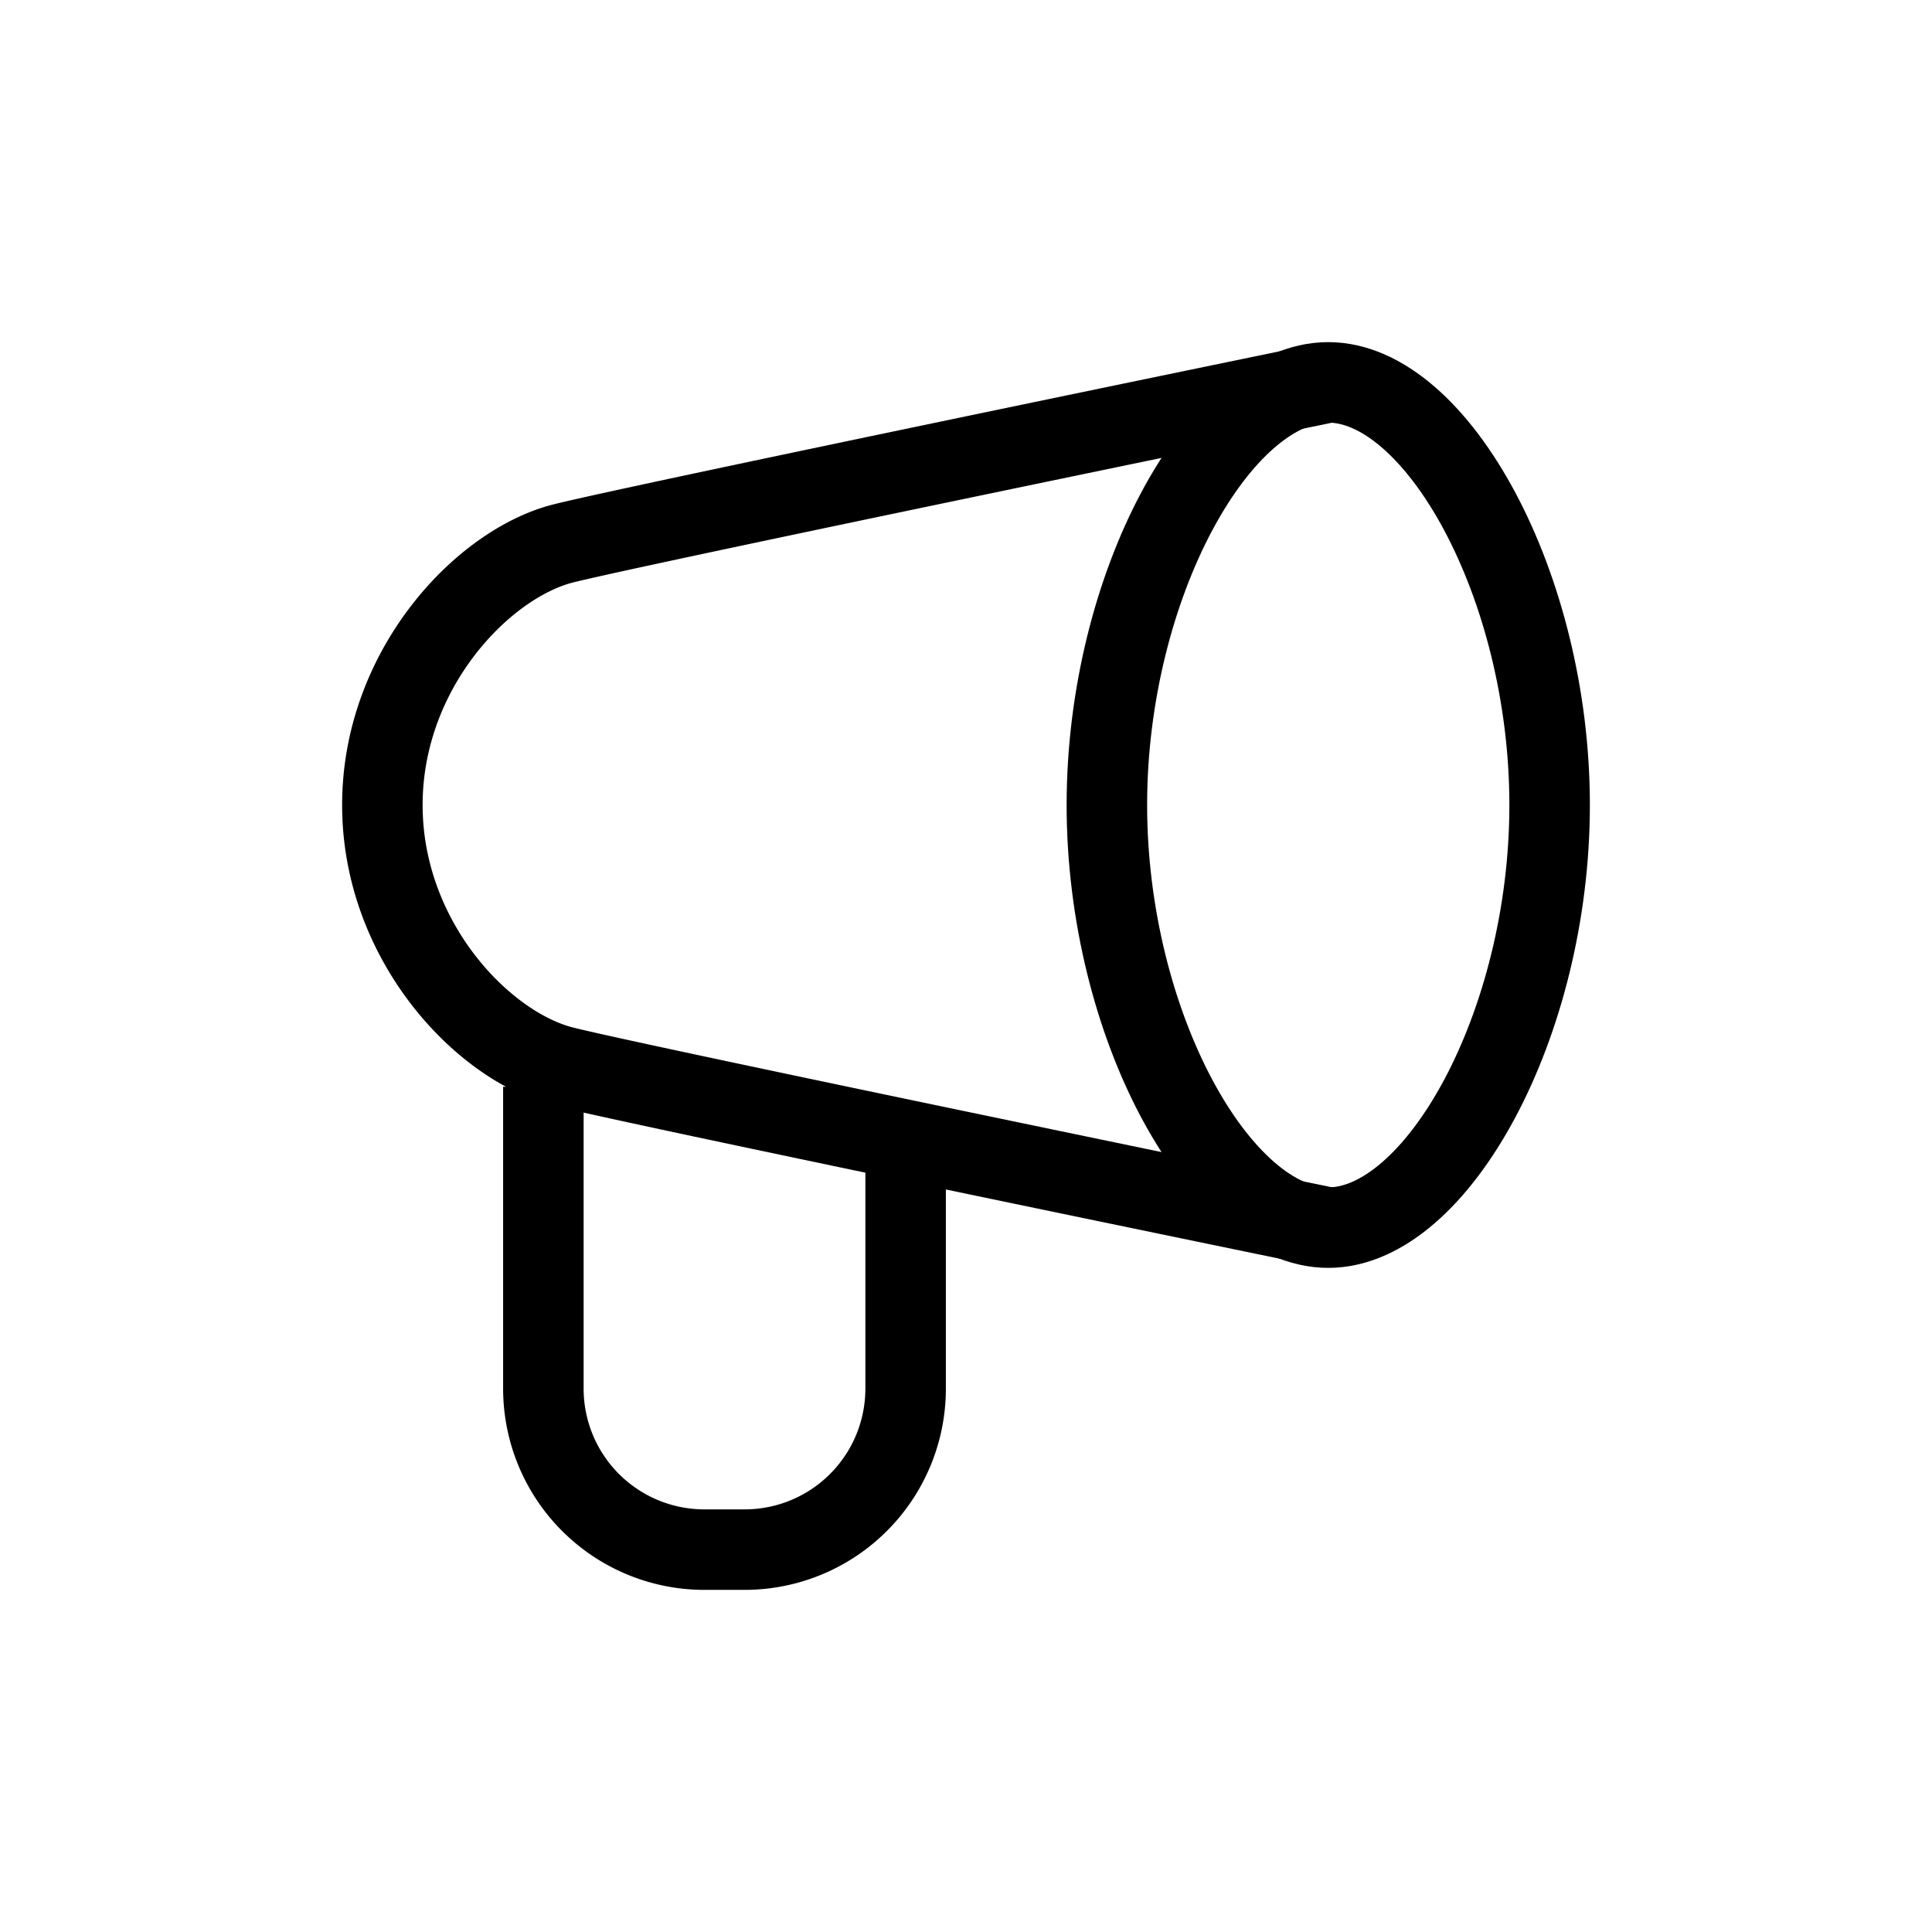 <svg width="24" height="24" viewBox="0 0 24 24" fill="none" xmlns="http://www.w3.org/2000/svg">
    <path d="M19.25 10c0 2.729-1.4 5.25-2.75 5.25s-2.75-2.521-2.75-5.25 1.4-5.25 2.75-5.25 2.75 2.521 2.75 5.25Z"
        stroke="currentColor" />
    <path
        d="M16.5 15.25S8 13.5 7 13.25 4.75 11.69 4.75 10 6 7 7 6.75s9.5-2 9.5-2M6.75 13.5v3.75a2 2 0 0 0 2 2h.5a2 2 0 0 0 2-2V14.5"
        stroke="currentColor" />
</svg>
